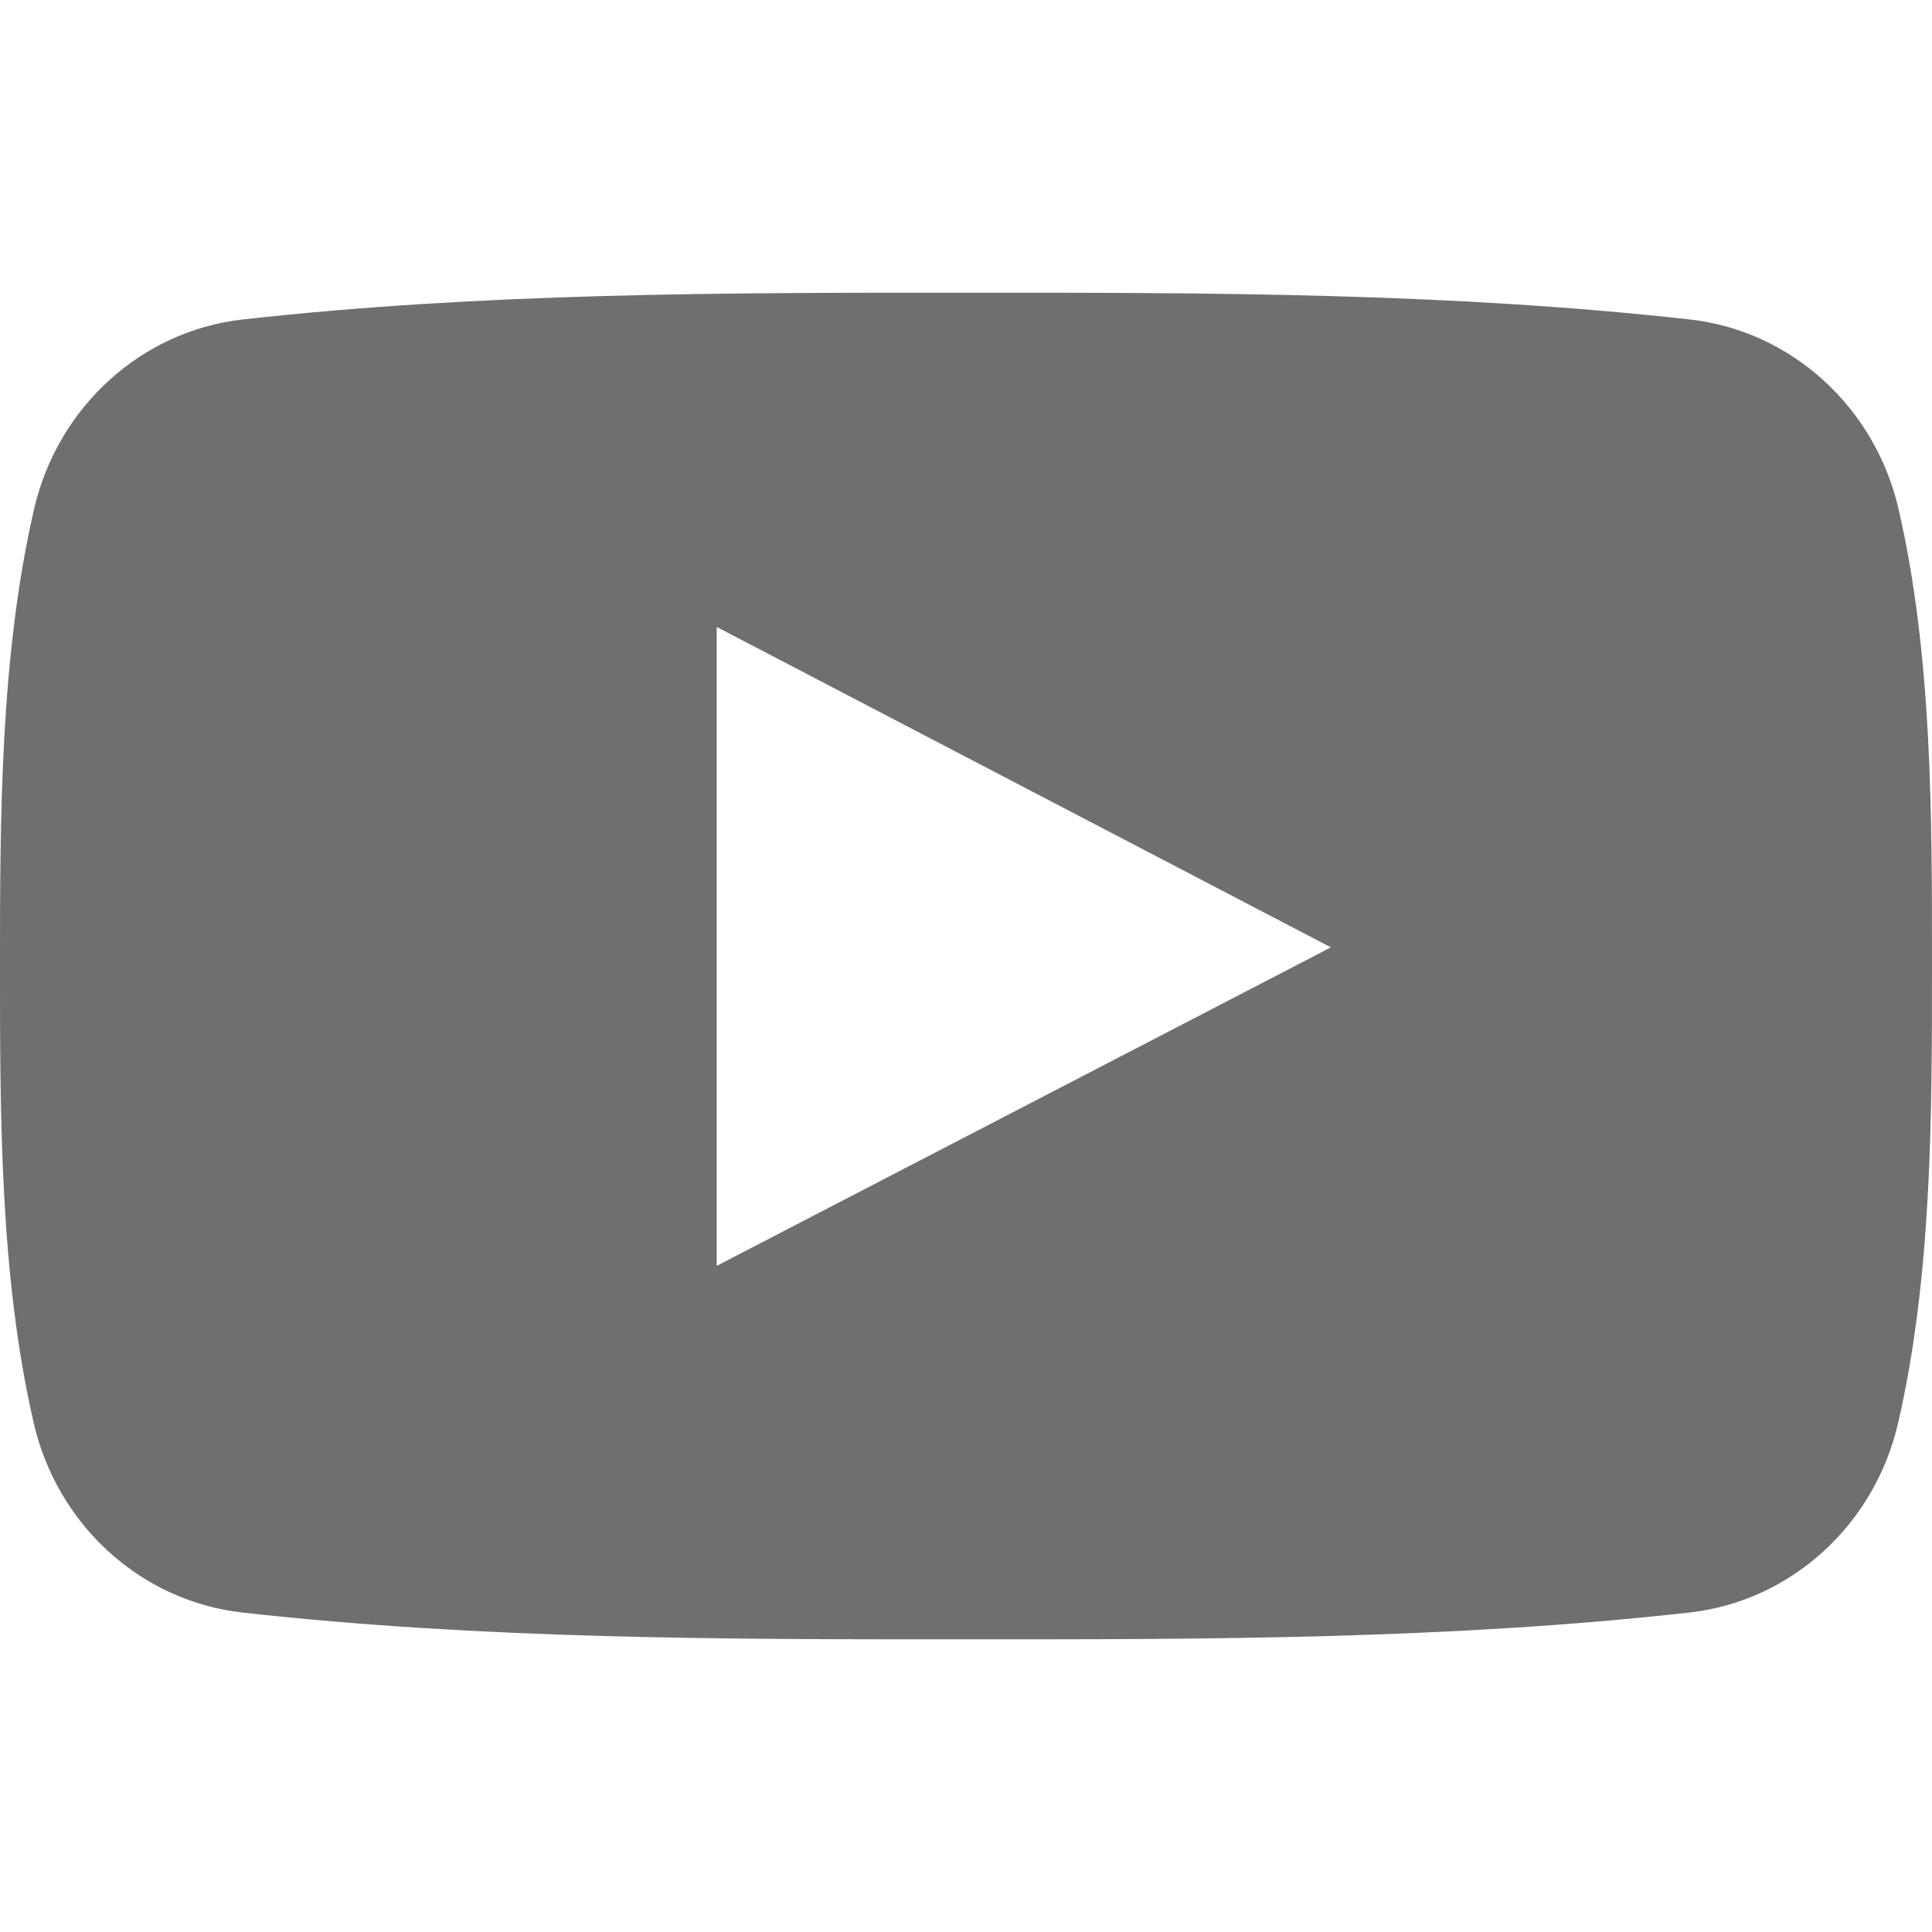 <svg version="1.1" id="Layer_1" xmlns="http://www.w3.org/2000/svg" xmlns:xlink="http://www.w3.org/1999/xlink" x="0px" y="0px"
	 width="48px" height="48px" viewBox="0 0 48 48" enable-background="new 0 0 48 48" xml:space="preserve">
<g>
	<path fill="#6f6f6f" d="M47.171,12.654c-0.588-2.553-2.676-4.436-5.189-4.717c-5.952-0.664-11.978-0.668-17.974-0.664
		c-5.998-0.004-12.023,0-17.976,0.664c-2.512,0.281-4.599,2.165-5.187,4.717C0.009,16.289,0,20.257,0,24
		c0,3.743,0,7.711,0.836,11.346c0.586,2.553,2.673,4.436,5.187,4.717c5.952,0.665,11.977,0.669,17.975,0.665
		c5.999,0.004,12.022,0,17.974-0.665c2.513-0.28,4.601-2.164,5.188-4.717C47.997,31.711,48,27.742,48,24
		C48,20.257,48.007,16.289,47.171,12.654z M17.806,31.45c0-5.31,0-10.563,0-15.874c5.087,2.654,10.141,5.291,15.26,7.961
		C27.962,26.185,22.906,28.806,17.806,31.45z"/>
</g>
</svg>
